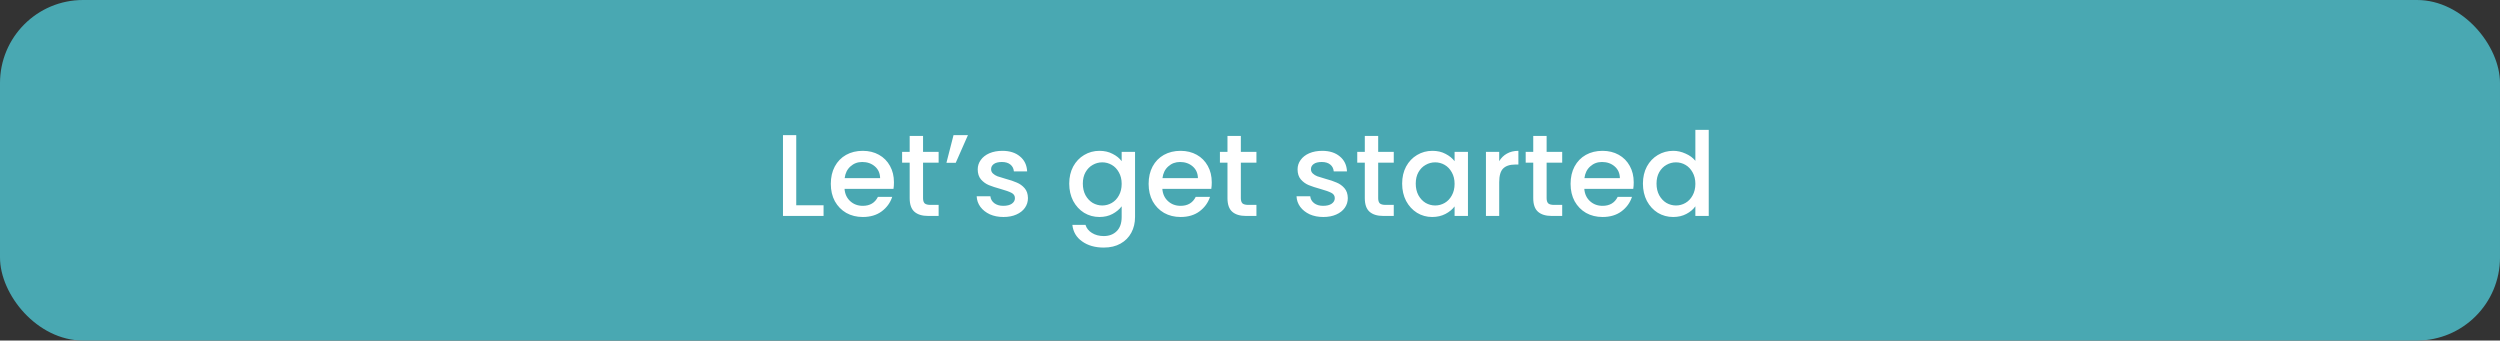 <svg width="301" height="41" viewBox="0 0 301 41" fill="none" xmlns="http://www.w3.org/2000/svg">
<rect x="0" y="0" width="301" height="41" fill="#333333" stroke="none"/>
<rect width="301" height="41" rx="10" fill="#49A8B2"/>
<path d="M95.867 24.712H99.157V26H94.271V16.27H95.867V24.712ZM107.632 21.954C107.632 22.243 107.613 22.505 107.576 22.738H101.682C101.729 23.354 101.957 23.849 102.368 24.222C102.779 24.595 103.283 24.782 103.88 24.782C104.739 24.782 105.345 24.423 105.7 23.704H107.422C107.189 24.413 106.764 24.997 106.148 25.454C105.541 25.902 104.785 26.126 103.88 26.126C103.143 26.126 102.48 25.963 101.892 25.636C101.313 25.3 100.856 24.833 100.52 24.236C100.193 23.629 100.03 22.929 100.03 22.136C100.03 21.343 100.189 20.647 100.506 20.05C100.833 19.443 101.285 18.977 101.864 18.65C102.452 18.323 103.124 18.16 103.88 18.16C104.608 18.16 105.257 18.319 105.826 18.636C106.395 18.953 106.839 19.401 107.156 19.98C107.473 20.549 107.632 21.207 107.632 21.954ZM105.966 21.45C105.957 20.862 105.747 20.391 105.336 20.036C104.925 19.681 104.417 19.504 103.81 19.504C103.259 19.504 102.788 19.681 102.396 20.036C102.004 20.381 101.771 20.853 101.696 21.45H105.966ZM111.135 19.588V23.858C111.135 24.147 111.2 24.357 111.331 24.488C111.471 24.609 111.704 24.67 112.031 24.67H113.011V26H111.751C111.032 26 110.481 25.832 110.099 25.496C109.716 25.16 109.525 24.614 109.525 23.858V19.588H108.615V18.286H109.525V16.368H111.135V18.286H113.011V19.588H111.135ZM114.804 16.27H116.54L115.07 19.602H113.95L114.804 16.27ZM120.812 26.126C120.206 26.126 119.66 26.019 119.174 25.804C118.698 25.58 118.32 25.281 118.04 24.908C117.76 24.525 117.611 24.101 117.592 23.634H119.244C119.272 23.961 119.426 24.236 119.706 24.46C119.996 24.675 120.355 24.782 120.784 24.782C121.232 24.782 121.578 24.698 121.82 24.53C122.072 24.353 122.198 24.129 122.198 23.858C122.198 23.569 122.058 23.354 121.778 23.214C121.508 23.074 121.074 22.92 120.476 22.752C119.898 22.593 119.426 22.439 119.062 22.29C118.698 22.141 118.381 21.912 118.11 21.604C117.849 21.296 117.718 20.89 117.718 20.386C117.718 19.975 117.84 19.602 118.082 19.266C118.325 18.921 118.67 18.65 119.118 18.454C119.576 18.258 120.098 18.16 120.686 18.16C121.564 18.16 122.268 18.384 122.8 18.832C123.342 19.271 123.631 19.873 123.668 20.638H122.072C122.044 20.293 121.904 20.017 121.652 19.812C121.4 19.607 121.06 19.504 120.63 19.504C120.21 19.504 119.888 19.583 119.664 19.742C119.44 19.901 119.328 20.111 119.328 20.372C119.328 20.577 119.403 20.75 119.552 20.89C119.702 21.03 119.884 21.142 120.098 21.226C120.313 21.301 120.63 21.399 121.05 21.52C121.61 21.669 122.068 21.823 122.422 21.982C122.786 22.131 123.099 22.355 123.36 22.654C123.622 22.953 123.757 23.349 123.766 23.844C123.766 24.283 123.645 24.675 123.402 25.02C123.16 25.365 122.814 25.636 122.366 25.832C121.928 26.028 121.41 26.126 120.812 26.126ZM132.375 18.16C132.973 18.16 133.5 18.281 133.957 18.524C134.424 18.757 134.788 19.051 135.049 19.406V18.286H136.659V26.126C136.659 26.835 136.51 27.465 136.211 28.016C135.913 28.576 135.479 29.015 134.909 29.332C134.349 29.649 133.677 29.808 132.893 29.808C131.848 29.808 130.98 29.561 130.289 29.066C129.599 28.581 129.207 27.918 129.113 27.078H130.695C130.817 27.479 131.073 27.801 131.465 28.044C131.867 28.296 132.343 28.422 132.893 28.422C133.537 28.422 134.055 28.226 134.447 27.834C134.849 27.442 135.049 26.873 135.049 26.126V24.838C134.779 25.202 134.41 25.51 133.943 25.762C133.486 26.005 132.963 26.126 132.375 26.126C131.703 26.126 131.087 25.958 130.527 25.622C129.977 25.277 129.538 24.801 129.211 24.194C128.894 23.578 128.735 22.883 128.735 22.108C128.735 21.333 128.894 20.647 129.211 20.05C129.538 19.453 129.977 18.991 130.527 18.664C131.087 18.328 131.703 18.16 132.375 18.16ZM135.049 22.136C135.049 21.604 134.937 21.142 134.713 20.75C134.499 20.358 134.214 20.059 133.859 19.854C133.505 19.649 133.122 19.546 132.711 19.546C132.301 19.546 131.918 19.649 131.563 19.854C131.209 20.05 130.919 20.344 130.695 20.736C130.481 21.119 130.373 21.576 130.373 22.108C130.373 22.64 130.481 23.107 130.695 23.508C130.919 23.909 131.209 24.217 131.563 24.432C131.927 24.637 132.31 24.74 132.711 24.74C133.122 24.74 133.505 24.637 133.859 24.432C134.214 24.227 134.499 23.928 134.713 23.536C134.937 23.135 135.049 22.668 135.049 22.136ZM145.896 21.954C145.896 22.243 145.877 22.505 145.84 22.738H139.946C139.992 23.354 140.221 23.849 140.632 24.222C141.042 24.595 141.546 24.782 142.144 24.782C143.002 24.782 143.609 24.423 143.964 23.704H145.686C145.452 24.413 145.028 24.997 144.412 25.454C143.805 25.902 143.049 26.126 142.144 26.126C141.406 26.126 140.744 25.963 140.156 25.636C139.577 25.3 139.12 24.833 138.784 24.236C138.457 23.629 138.294 22.929 138.294 22.136C138.294 21.343 138.452 20.647 138.77 20.05C139.096 19.443 139.549 18.977 140.128 18.65C140.716 18.323 141.388 18.16 142.144 18.16C142.872 18.16 143.52 18.319 144.09 18.636C144.659 18.953 145.102 19.401 145.42 19.98C145.737 20.549 145.896 21.207 145.896 21.954ZM144.23 21.45C144.22 20.862 144.01 20.391 143.6 20.036C143.189 19.681 142.68 19.504 142.074 19.504C141.523 19.504 141.052 19.681 140.66 20.036C140.268 20.381 140.034 20.853 139.96 21.45H144.23ZM149.398 19.588V23.858C149.398 24.147 149.464 24.357 149.594 24.488C149.734 24.609 149.968 24.67 150.294 24.67H151.274V26H150.014C149.296 26 148.745 25.832 148.362 25.496C147.98 25.16 147.788 24.614 147.788 23.858V19.588H146.878V18.286H147.788V16.368H149.398V18.286H151.274V19.588H149.398ZM159.322 26.126C158.715 26.126 158.169 26.019 157.684 25.804C157.208 25.58 156.83 25.281 156.55 24.908C156.27 24.525 156.121 24.101 156.102 23.634H157.754C157.782 23.961 157.936 24.236 158.216 24.46C158.505 24.675 158.865 24.782 159.294 24.782C159.742 24.782 160.087 24.698 160.33 24.53C160.582 24.353 160.708 24.129 160.708 23.858C160.708 23.569 160.568 23.354 160.288 23.214C160.017 23.074 159.583 22.92 158.986 22.752C158.407 22.593 157.936 22.439 157.572 22.29C157.208 22.141 156.891 21.912 156.62 21.604C156.359 21.296 156.228 20.89 156.228 20.386C156.228 19.975 156.349 19.602 156.592 19.266C156.835 18.921 157.18 18.65 157.628 18.454C158.085 18.258 158.608 18.16 159.196 18.16C160.073 18.16 160.778 18.384 161.31 18.832C161.851 19.271 162.141 19.873 162.178 20.638H160.582C160.554 20.293 160.414 20.017 160.162 19.812C159.91 19.607 159.569 19.504 159.14 19.504C158.72 19.504 158.398 19.583 158.174 19.742C157.95 19.901 157.838 20.111 157.838 20.372C157.838 20.577 157.913 20.75 158.062 20.89C158.211 21.03 158.393 21.142 158.608 21.226C158.823 21.301 159.14 21.399 159.56 21.52C160.12 21.669 160.577 21.823 160.932 21.982C161.296 22.131 161.609 22.355 161.87 22.654C162.131 22.953 162.267 23.349 162.276 23.844C162.276 24.283 162.155 24.675 161.912 25.02C161.669 25.365 161.324 25.636 160.876 25.832C160.437 26.028 159.919 26.126 159.322 26.126ZM165.933 19.588V23.858C165.933 24.147 165.998 24.357 166.129 24.488C166.269 24.609 166.502 24.67 166.829 24.67H167.809V26H166.549C165.83 26 165.279 25.832 164.897 25.496C164.514 25.16 164.323 24.614 164.323 23.858V19.588H163.413V18.286H164.323V16.368H165.933V18.286H167.809V19.588H165.933ZM168.818 22.108C168.818 21.333 168.976 20.647 169.294 20.05C169.62 19.453 170.059 18.991 170.61 18.664C171.17 18.328 171.786 18.16 172.458 18.16C173.064 18.16 173.592 18.281 174.04 18.524C174.497 18.757 174.861 19.051 175.132 19.406V18.286H176.742V26H175.132V24.852C174.861 25.216 174.492 25.519 174.026 25.762C173.559 26.005 173.027 26.126 172.43 26.126C171.767 26.126 171.16 25.958 170.61 25.622C170.059 25.277 169.62 24.801 169.294 24.194C168.976 23.578 168.818 22.883 168.818 22.108ZM175.132 22.136C175.132 21.604 175.02 21.142 174.796 20.75C174.581 20.358 174.296 20.059 173.942 19.854C173.587 19.649 173.204 19.546 172.794 19.546C172.383 19.546 172 19.649 171.646 19.854C171.291 20.05 171.002 20.344 170.778 20.736C170.563 21.119 170.456 21.576 170.456 22.108C170.456 22.64 170.563 23.107 170.778 23.508C171.002 23.909 171.291 24.217 171.646 24.432C172.01 24.637 172.392 24.74 172.794 24.74C173.204 24.74 173.587 24.637 173.942 24.432C174.296 24.227 174.581 23.928 174.796 23.536C175.02 23.135 175.132 22.668 175.132 22.136ZM180.504 19.406C180.737 19.014 181.045 18.711 181.428 18.496C181.82 18.272 182.282 18.16 182.814 18.16V19.812H182.408C181.782 19.812 181.306 19.971 180.98 20.288C180.662 20.605 180.504 21.156 180.504 21.94V26H178.908V18.286H180.504V19.406ZM186.213 19.588V23.858C186.213 24.147 186.278 24.357 186.409 24.488C186.549 24.609 186.782 24.67 187.109 24.67H188.089V26H186.829C186.11 26 185.56 25.832 185.177 25.496C184.794 25.16 184.603 24.614 184.603 23.858V19.588H183.693V18.286H184.603V16.368H186.213V18.286H188.089V19.588H186.213ZM196.7 21.954C196.7 22.243 196.681 22.505 196.644 22.738H190.75C190.797 23.354 191.025 23.849 191.436 24.222C191.847 24.595 192.351 24.782 192.948 24.782C193.807 24.782 194.413 24.423 194.768 23.704H196.49C196.257 24.413 195.832 24.997 195.216 25.454C194.609 25.902 193.853 26.126 192.948 26.126C192.211 26.126 191.548 25.963 190.96 25.636C190.381 25.3 189.924 24.833 189.588 24.236C189.261 23.629 189.098 22.929 189.098 22.136C189.098 21.343 189.257 20.647 189.574 20.05C189.901 19.443 190.353 18.977 190.932 18.65C191.52 18.323 192.192 18.16 192.948 18.16C193.676 18.16 194.325 18.319 194.894 18.636C195.463 18.953 195.907 19.401 196.224 19.98C196.541 20.549 196.7 21.207 196.7 21.954ZM195.034 21.45C195.025 20.862 194.815 20.391 194.404 20.036C193.993 19.681 193.485 19.504 192.878 19.504C192.327 19.504 191.856 19.681 191.464 20.036C191.072 20.381 190.839 20.853 190.764 21.45H195.034ZM197.808 22.108C197.808 21.333 197.967 20.647 198.284 20.05C198.611 19.453 199.05 18.991 199.6 18.664C200.16 18.328 200.781 18.16 201.462 18.16C201.966 18.16 202.461 18.272 202.946 18.496C203.441 18.711 203.833 19 204.122 19.364V15.64H205.732V26H204.122V24.838C203.861 25.211 203.497 25.519 203.03 25.762C202.573 26.005 202.046 26.126 201.448 26.126C200.776 26.126 200.16 25.958 199.6 25.622C199.05 25.277 198.611 24.801 198.284 24.194C197.967 23.578 197.808 22.883 197.808 22.108ZM204.122 22.136C204.122 21.604 204.01 21.142 203.786 20.75C203.572 20.358 203.287 20.059 202.932 19.854C202.578 19.649 202.195 19.546 201.784 19.546C201.374 19.546 200.991 19.649 200.636 19.854C200.282 20.05 199.992 20.344 199.768 20.736C199.554 21.119 199.446 21.576 199.446 22.108C199.446 22.64 199.554 23.107 199.768 23.508C199.992 23.909 200.282 24.217 200.636 24.432C201 24.637 201.383 24.74 201.784 24.74C202.195 24.74 202.578 24.637 202.932 24.432C203.287 24.227 203.572 23.928 203.786 23.536C204.01 23.135 204.122 22.668 204.122 22.136Z" fill="white"/>
</svg>
